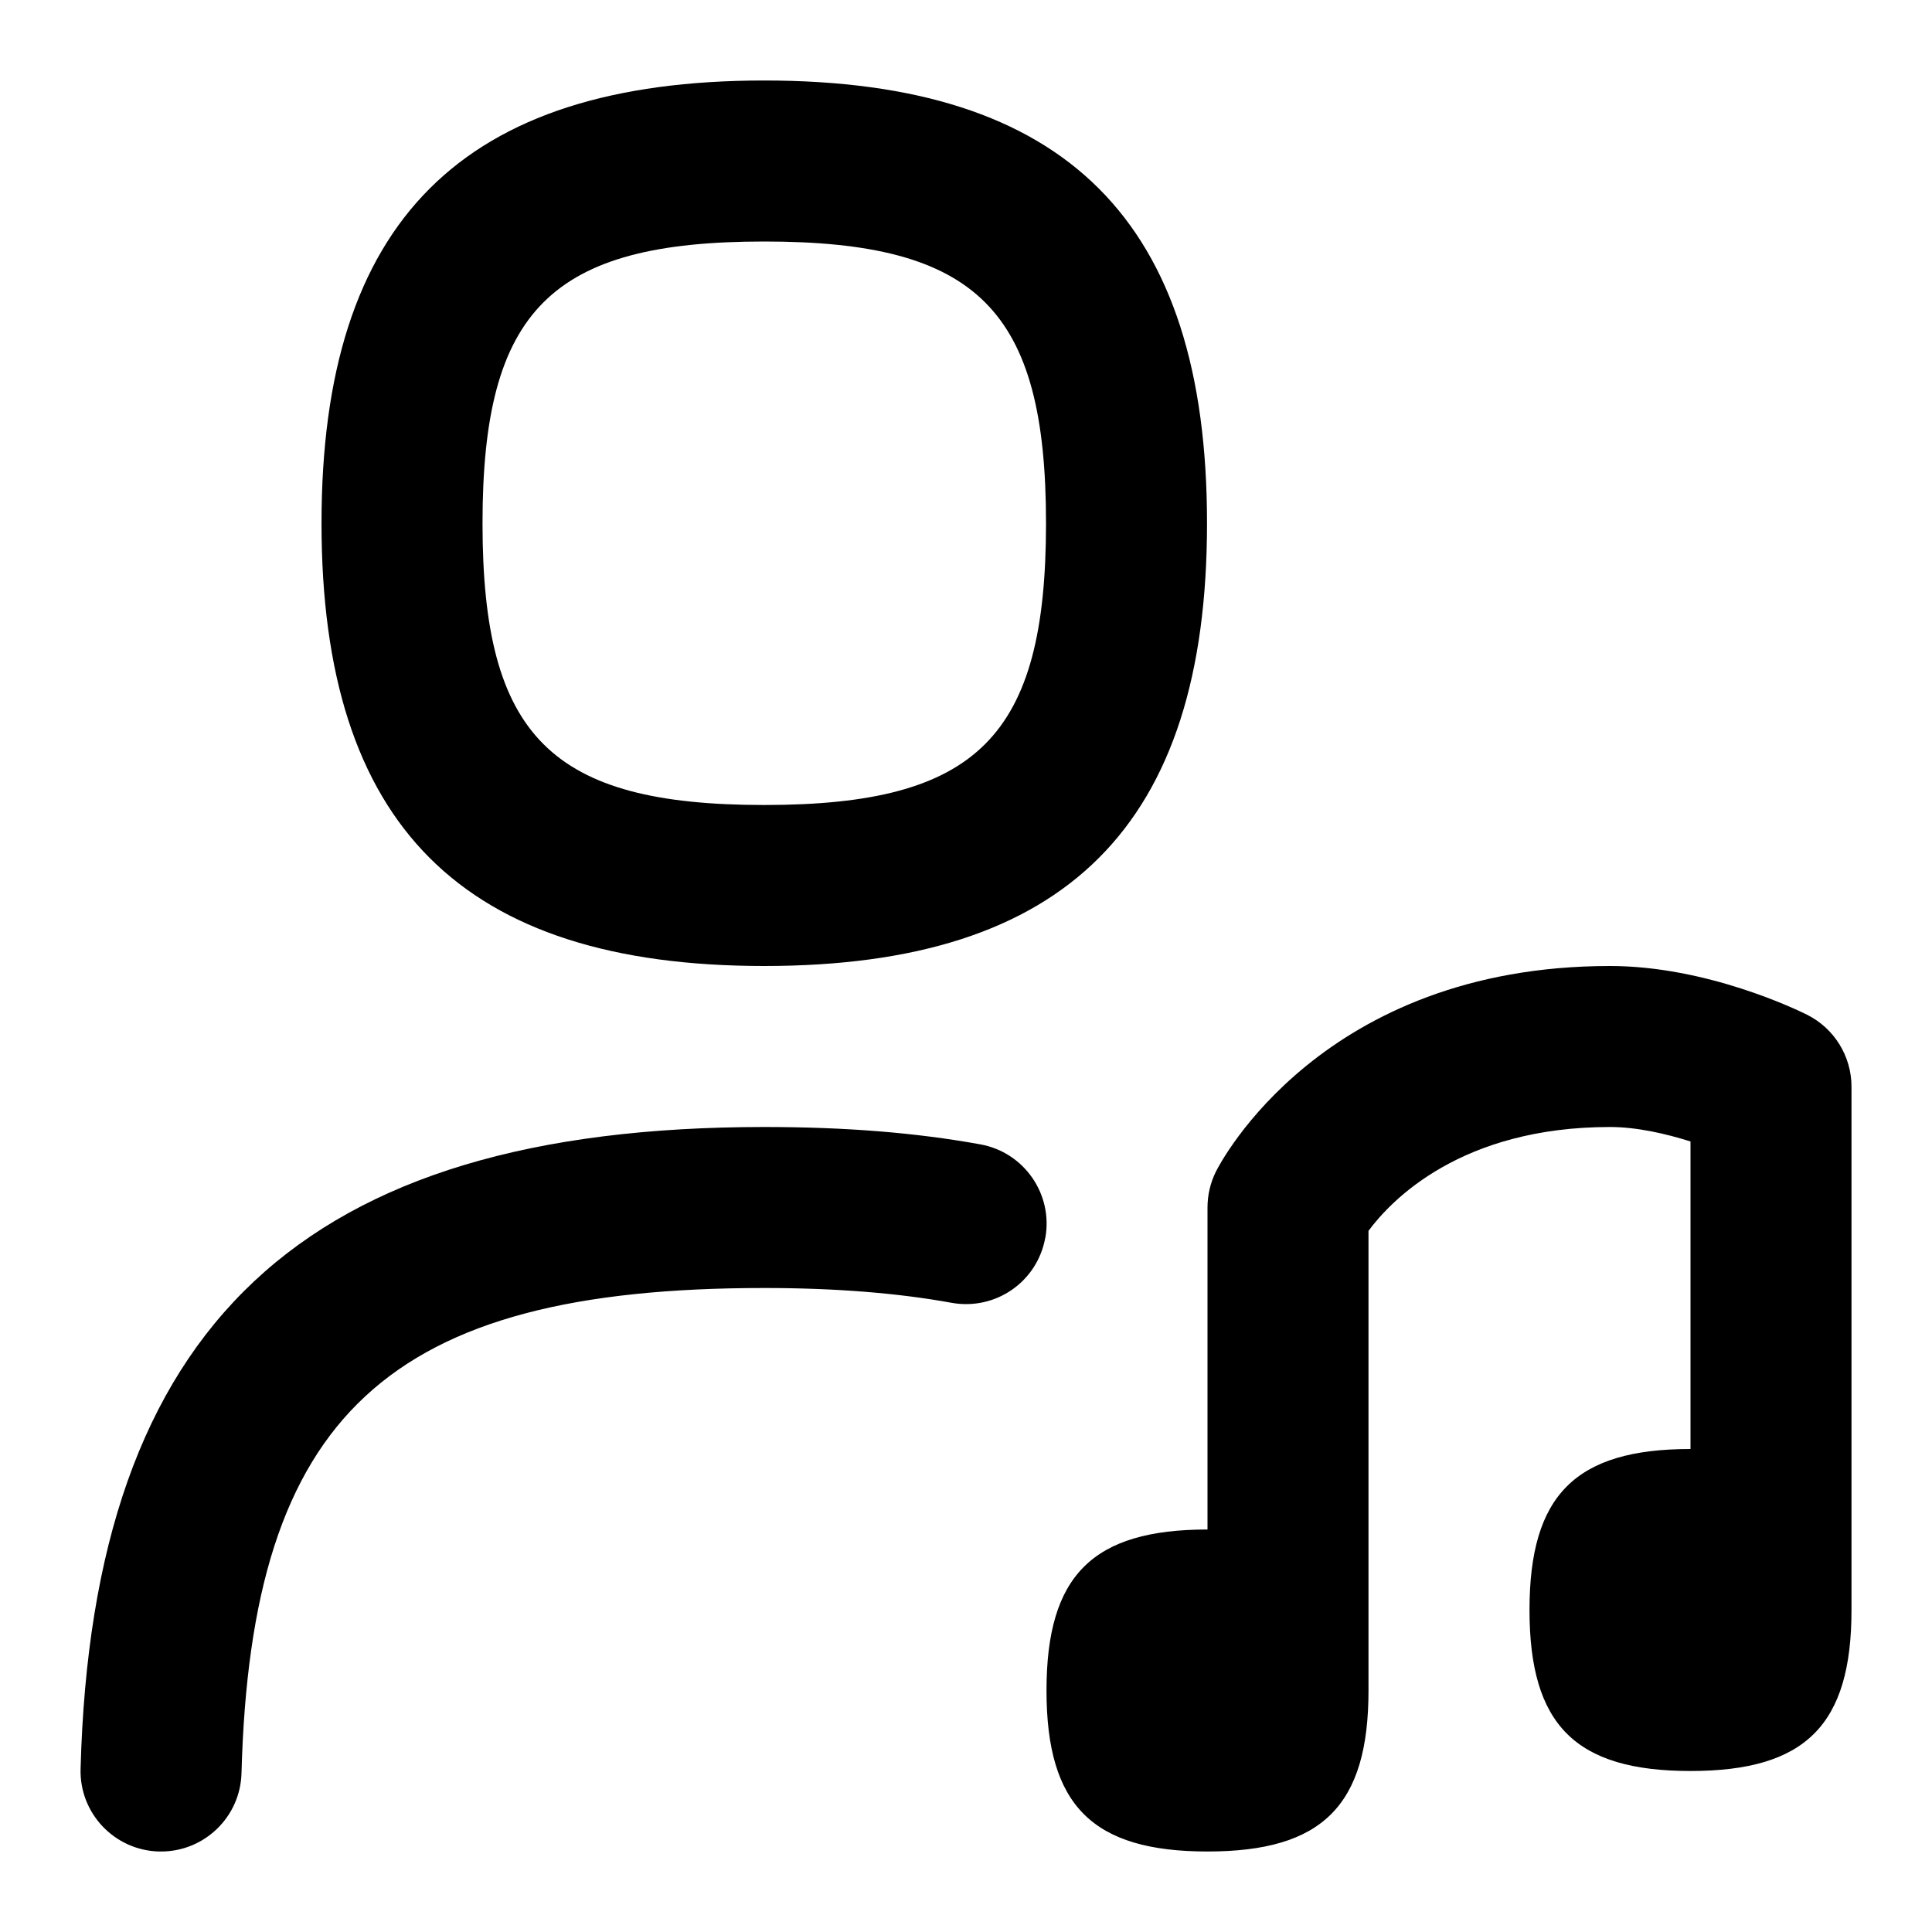 <svg id="Layer_1" viewBox="0 0 24 24" xmlns="http://www.w3.org/2000/svg" data-name="Layer 1"><path d="m9.494 12c3.752 0 5.5-1.748 5.5-5.5s-1.748-5.5-5.5-5.5-5.5 1.748-5.5 5.5 1.748 5.5 5.5 5.5zm0-9c2.649 0 3.5.851 3.5 3.5s-.851 3.5-3.5 3.5-3.5-.851-3.5-3.5.851-3.5 3.5-3.5zm3.49 12.379c-.099.543-.615.903-1.163.805-.668-.122-1.451-.184-2.327-.184-4.676 0-6.375 1.577-6.494 6.026-.014.543-.459.974-.999.974-.009 0-.018 0-.027 0-.552-.015-.988-.474-.973-1.026.146-5.515 2.766-7.974 8.493-7.974 1.01 0 1.888.071 2.686.216.543.099.904.62.805 1.163zm10.016-1.879v6.5c0 1.429-.571 2-2 2s-2-.571-2-2 .571-2 2-2v-3.82c-.299-.095-.664-.18-1-.18-1.845 0-2.713.903-3 1.29v5.71c0 1.429-.571 2-2 2s-2-.571-2-2 .571-2 2-2v-4c0-.155.036-.309.105-.447.052-.104 1.317-2.553 4.895-2.553 1.201 0 2.323.543 2.447.605.339.169.553.516.553.895z"/></svg>